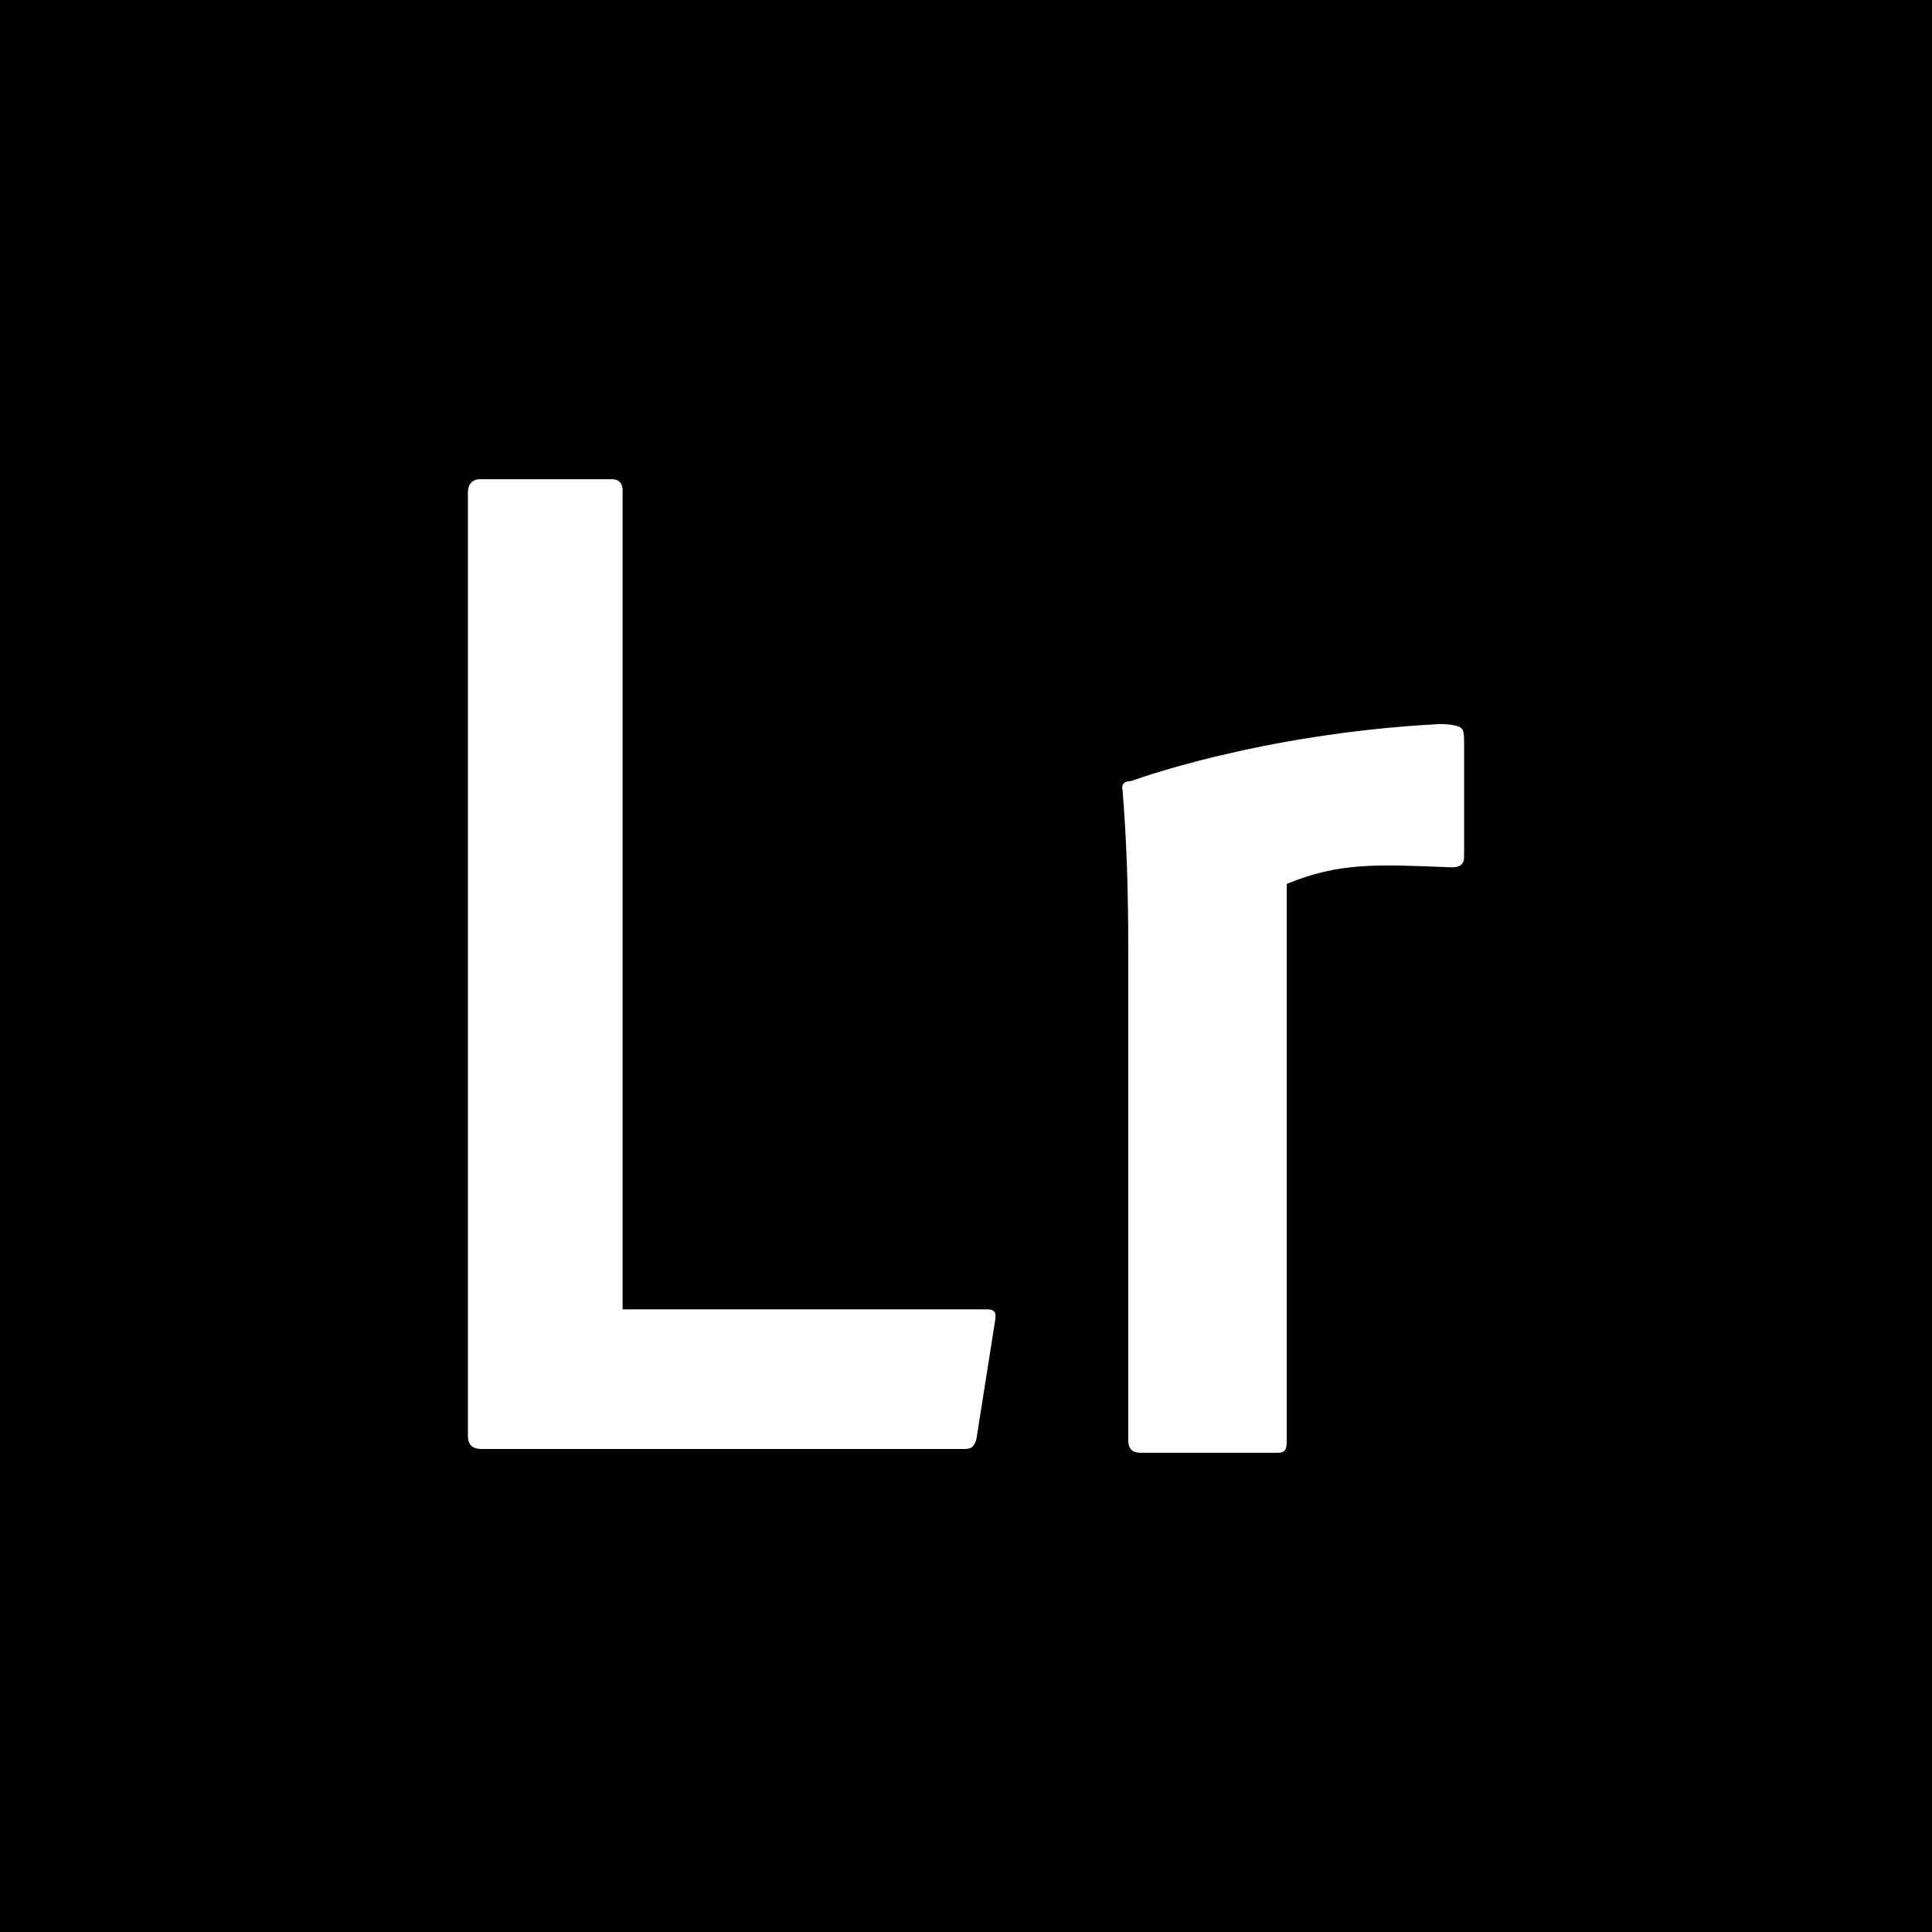 <?xml version="1.0" ?><!DOCTYPE svg  PUBLIC '-//W3C//DTD SVG 1.1//EN'  'http://www.w3.org/Graphics/SVG/1.1/DTD/svg11.dtd'><svg style="enable-background:new 0 0 512 512;" version="1.1" viewBox="0 0 512 512" xml:space="preserve" xmlns="http://www.w3.org/2000/svg" xmlns:xlink="http://www.w3.org/1999/xlink"><g id="_x32_2_x2C__Lightroom_x2C__Adobe"><path d="M0,0v512h512V0H0z M263.725,349.935l-4.971,31.476c-0.664,2.314-1.66,2.59-3.314,2.59H127.821   c-2.646,0-3.821-0.981-3.821-3.679v-249.97c0-1.926,1.175-3.351,3.158-3.351h35.141c1.656,0,2.702,1.037,2.702,2.963V347h96.732   C263.725,347,264.052,348.008,263.725,349.935z M388,227.152c0,1.926-1.165,2.698-3.24,2.698   c-19.797-0.772-29.76-1.393-43.76,4.399v147.4c0,2.313-0.271,3.351-2.347,3.351h-36.459c-2.086,0-3.194-1.037-3.194-3.351V251.778   c0-16.958-0.482-29.759-1.52-42.477c-0.348-1.543,0.538-2.314,2.277-2.314c0,0,33.6-12.512,81.15-15.07   c1.393-0.075,3.356,0,4.749,0.384c1.739,0.388,2.343,0.771,2.343,3.857V227.152z"/></g><g id="Layer_1"/></svg>
